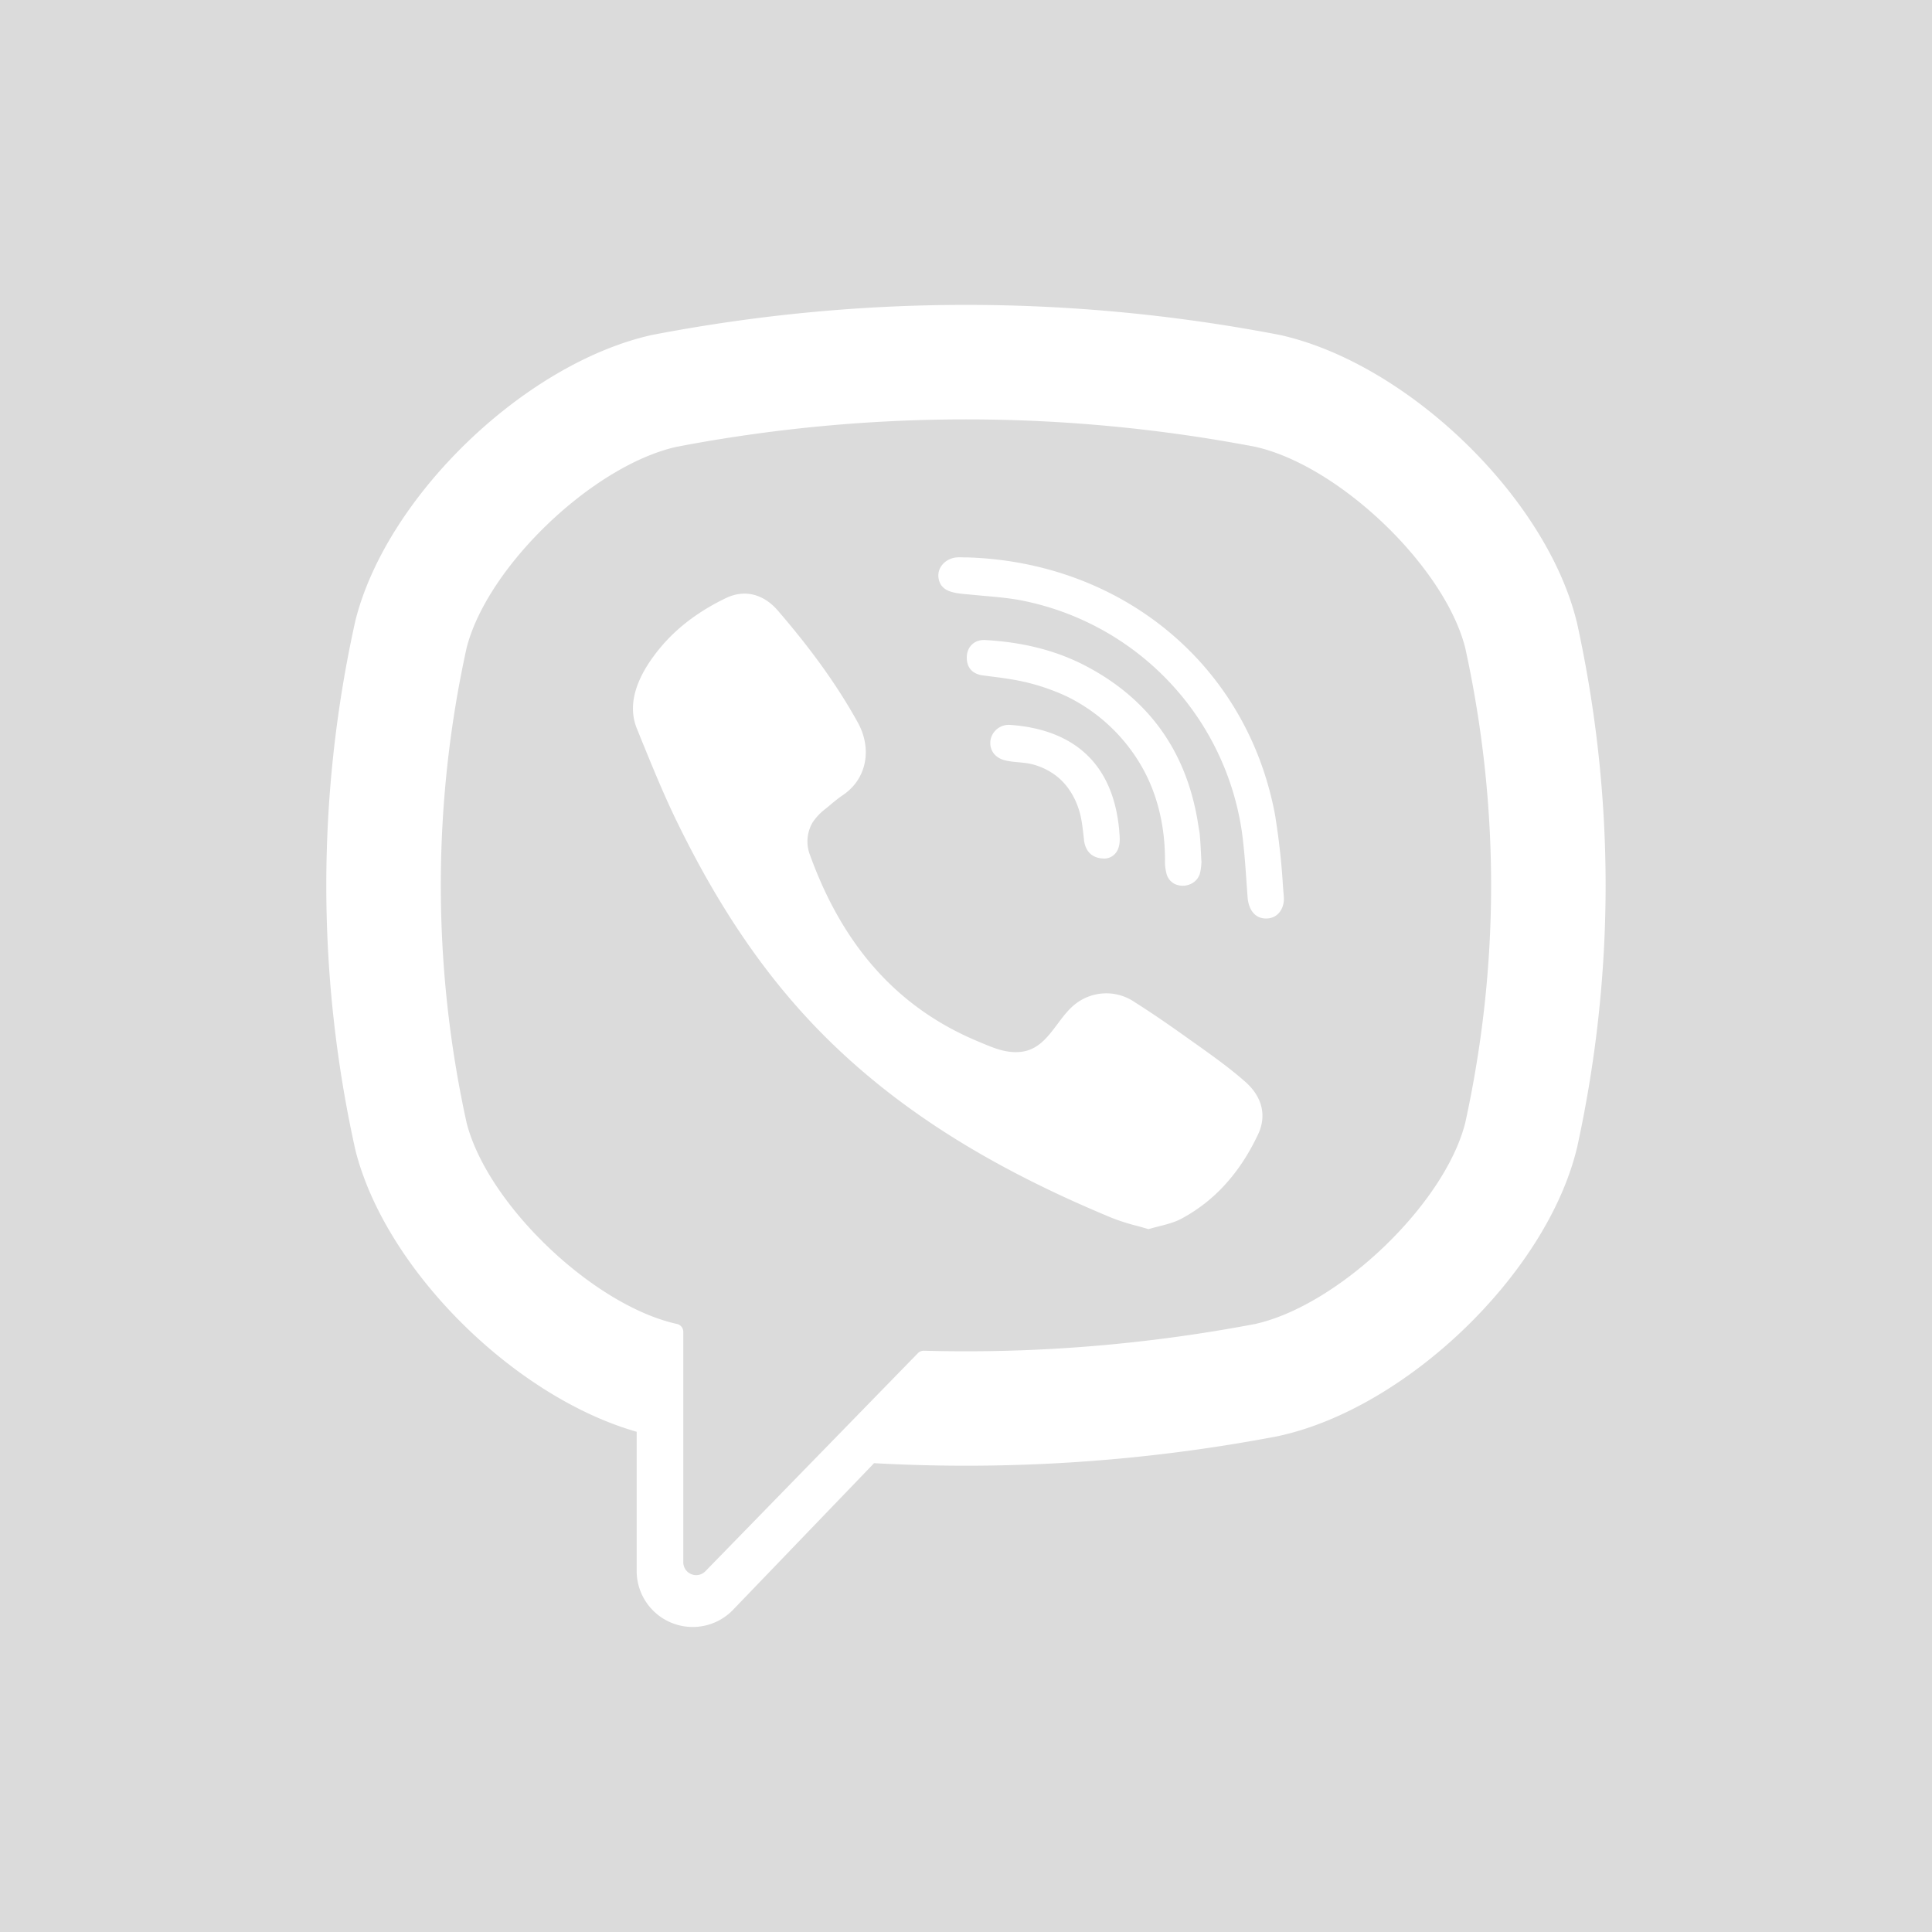 <svg width="24" height="24" fill="none" xmlns="http://www.w3.org/2000/svg"><path fill-rule="evenodd" clip-rule="evenodd" d="M15.592 16.447c1.042-.233 2.355-1.49 2.61-2.5.428-1.957.428-3.94 0-5.897-.255-1.011-1.567-2.268-2.61-2.5a19.144 19.144 0 0 0-7.185 0c-1.043.232-2.355 1.489-2.611 2.5a13.743 13.743 0 0 0 0 5.896c.256 1.011 1.568 2.268 2.61 2.5a.1.1 0 0 1 .082.097v2.866a.16.16 0 0 0 .274.11l2.641-2.71c.02-.02.046-.03.073-.03 1.375.038 2.75-.073 4.116-.332Zm-1.477-1.221a2.544 2.544 0 0 1-.303-.097c-1.47-.61-2.823-1.397-3.894-2.603-.61-.686-1.087-1.46-1.49-2.28-.172-.348-.319-.71-.466-1.07l-.05-.124c-.15-.366.07-.744.302-1.02.218-.258.499-.456.803-.602.237-.114.47-.048.644.153.374.434.718.89.996 1.394.171.31.124.689-.186.9-.06.04-.117.088-.173.135l-.041.034a.701.701 0 0 0-.162.17.467.467 0 0 0-.031.411c.382 1.052 1.027 1.87 2.086 2.31l.045.019c.155.065.312.131.49.11.21-.024.33-.183.45-.343.065-.087.13-.174.21-.24a.623.623 0 0 1 .752-.033c.241.152.475.316.707.482l.047.033c.212.151.423.301.619.474.202.178.272.411.158.653-.209.443-.512.811-.95 1.046-.085.046-.18.07-.277.095a2.77 2.77 0 0 0-.134.036c-.051-.015-.102-.03-.152-.043Zm1.73-5.071c-.34-1.901-1.919-3.178-3.842-3.231h-.032c-.027-.001-.053-.002-.08 0-.136.007-.257.121-.231.264.029.162.19.178.325.192l.023.002.203.019c.15.013.3.026.448.052a3.436 3.436 0 0 1 2.767 2.872c.03.216.045.435.06.654l.012.166c.01.138.079.267.233.265.15-.002.228-.133.217-.271l-.01-.122a8.672 8.672 0 0 0-.094-.862Zm-.92.557-.002.024a.646.646 0 0 1-.016.11c-.052.193-.344.217-.412.022a.586.586 0 0 1-.023-.186c0-.407-.089-.814-.294-1.168a2.175 2.175 0 0 0-.912-.856 2.624 2.624 0 0 0-.727-.223 5.172 5.172 0 0 0-.206-.029l-.125-.016c-.133-.018-.204-.103-.198-.235.006-.123.096-.212.23-.204.442.025.868.12 1.26.328.798.423 1.254 1.09 1.387 1.98l.007.043c.005.026.01.052.011.078.006.07.01.14.014.222l.006.11Zm-1.46-.28c.018.147.104.236.264.233.074-.005.149-.055.172-.157.014-.057.008-.12.003-.18v-.006c-.077-.878-.61-1.264-1.355-1.317a.231.231 0 0 0-.244.185c-.02.12.05.224.179.255.055.014.111.019.167.024.064.006.128.012.191.03a.833.833 0 0 1 .26.125c.166.12.27.303.319.5.02.087.03.176.04.265l.005.043Z" fill="#DBDBDB"/><path fill-rule="evenodd" clip-rule="evenodd" d="M0 0h24v24H0V0Zm19.585 7.717.005.02c.474 2.164.474 4.359 0 6.523l-.005.019c-.383 1.55-2.112 3.213-3.699 3.559l-.018.004a20.63 20.63 0 0 1-5.01.334l-1.752 1.822a.696.696 0 0 1-1.197-.482v-1.73c-1.528-.437-3.128-2.023-3.496-3.507l-.004-.019a15.144 15.144 0 0 1 0-6.524l.004-.019c.384-1.55 2.113-3.213 3.7-3.559l.018-.003c2.567-.49 5.17-.49 7.737 0l.018.003c1.587.346 3.316 2.01 3.699 3.56Z" fill="#DBDBDB"/></svg>